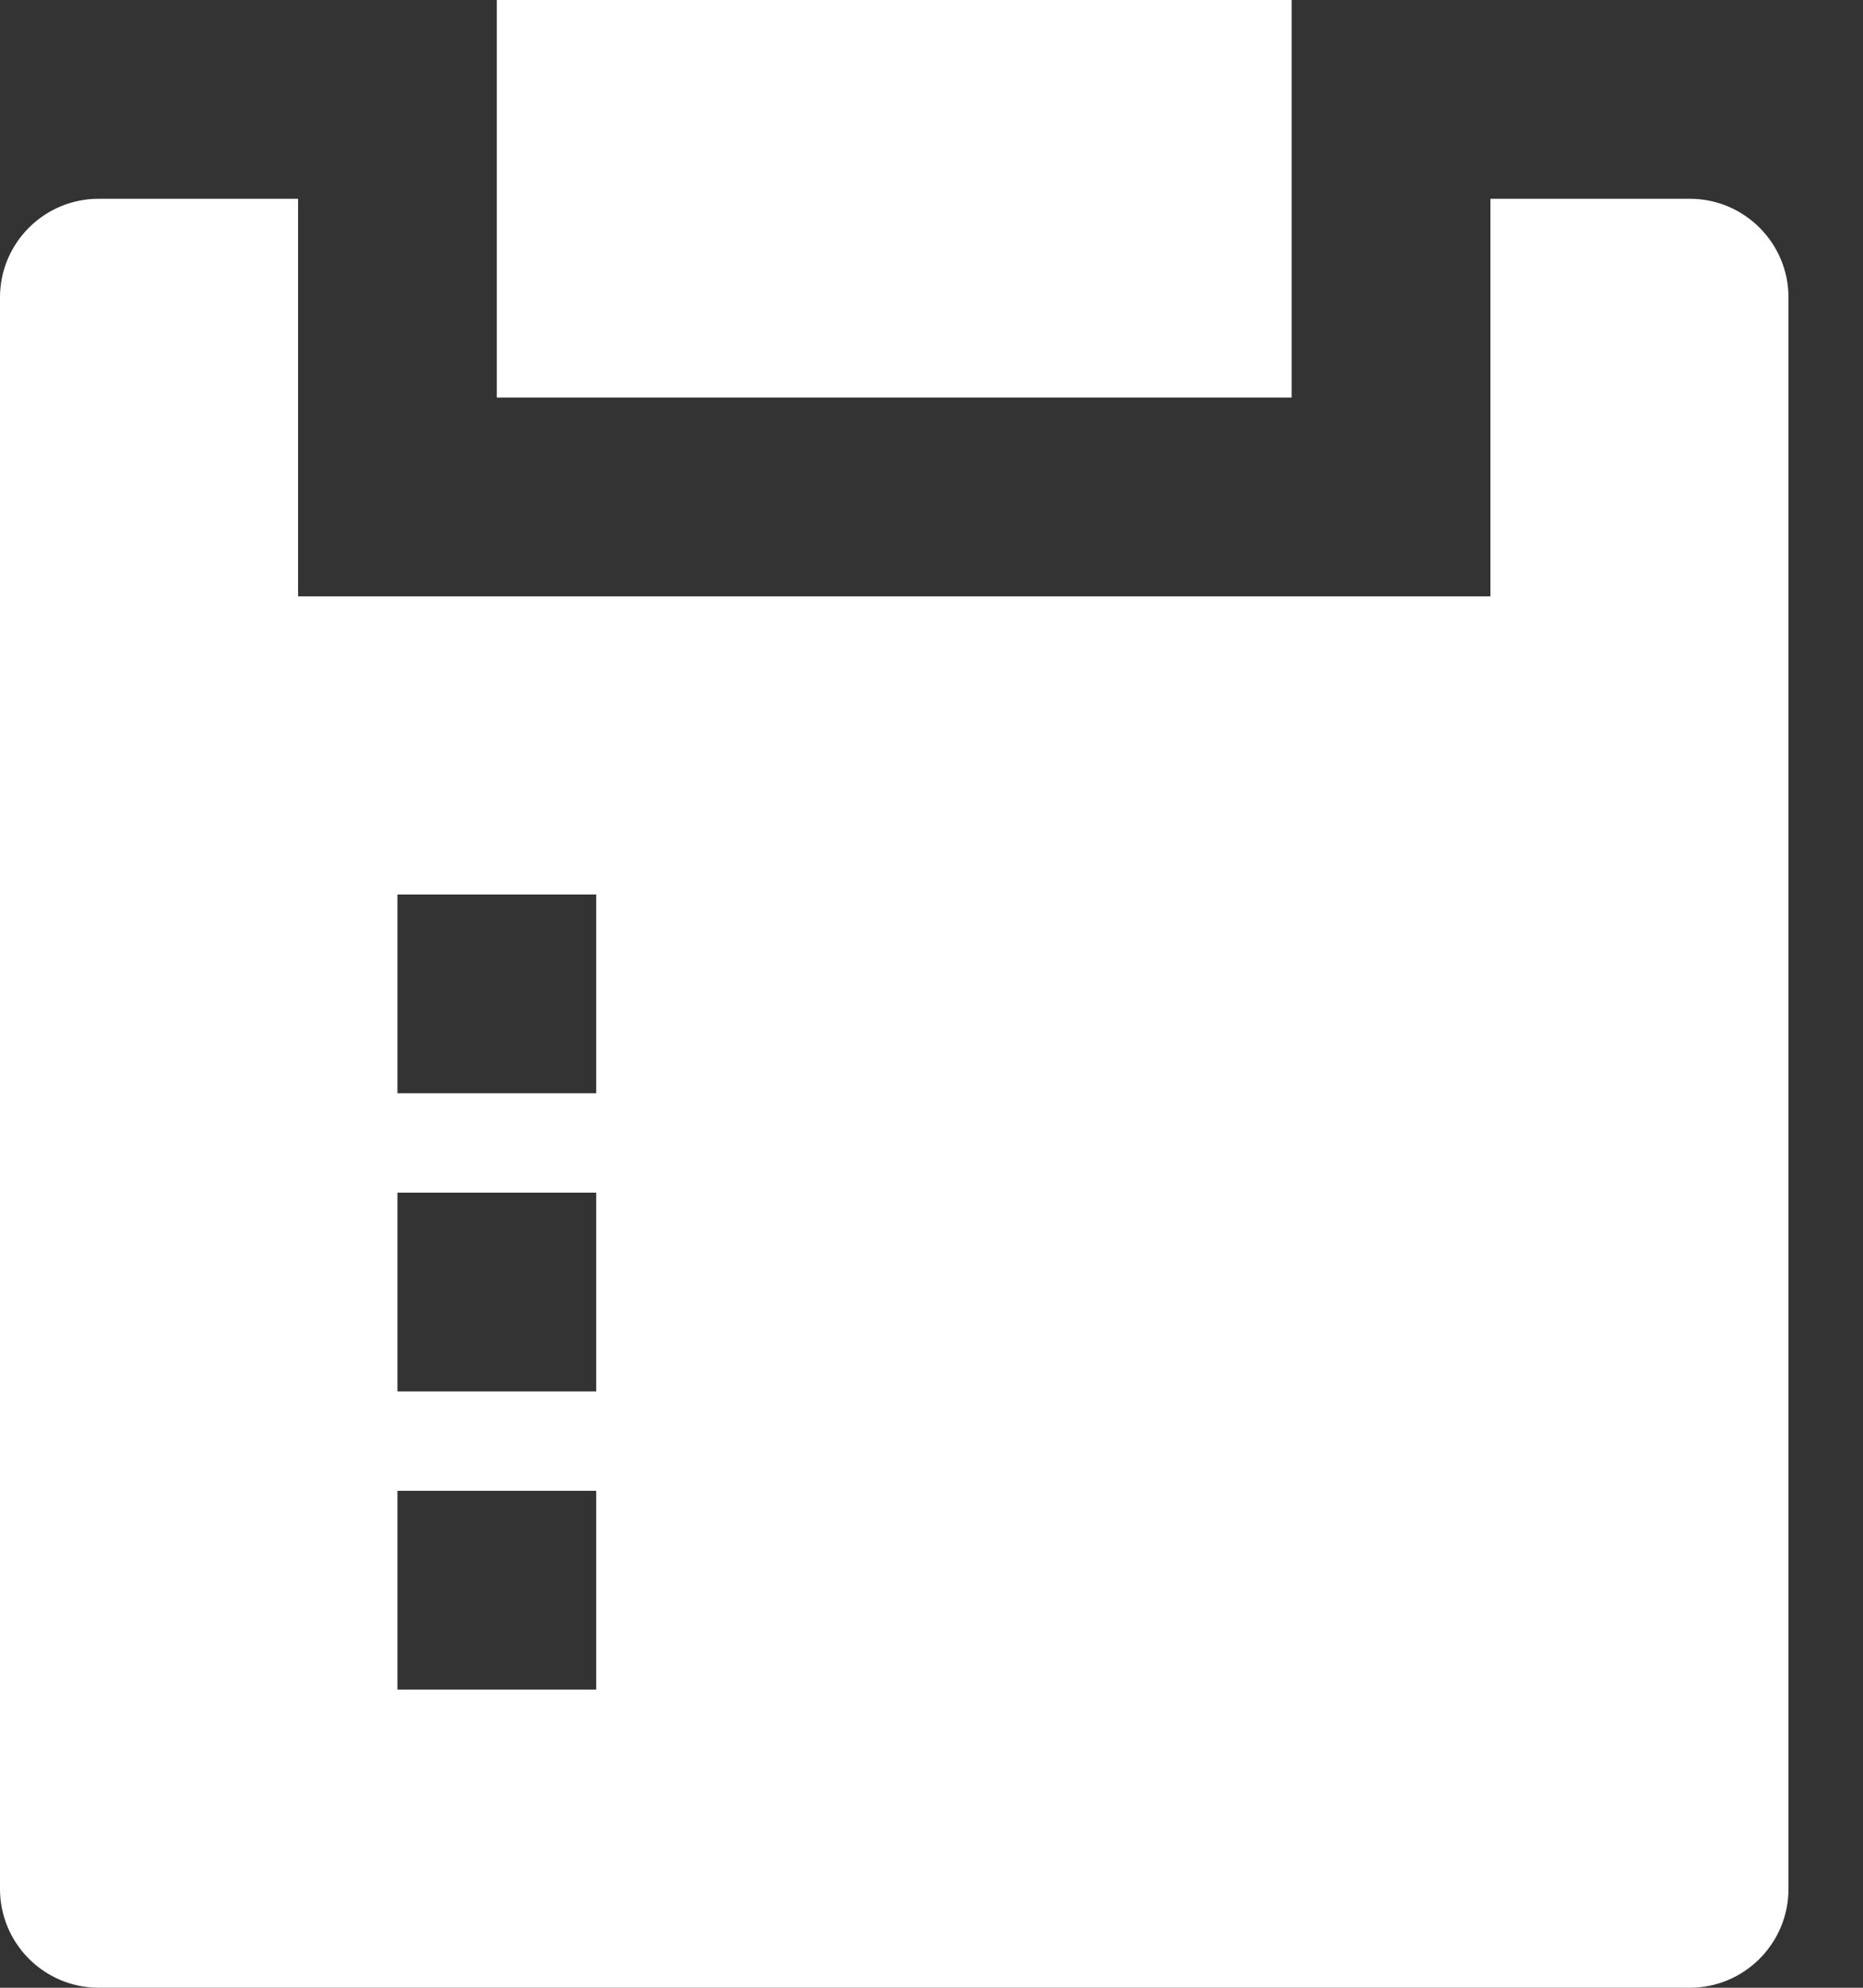 <svg width="15" height="16" viewBox="0 0 15 16" fill="none" xmlns="http://www.w3.org/2000/svg">
<rect x="0" y="0" width="15" height="16" fill="#333333" stroke="none"/>
<path d="M2.4 1.6V4.8H12V1.6H13.606C14.044 1.6 14.4 1.956 14.4 2.394V15.206C14.4 15.416 14.316 15.618 14.167 15.767C14.018 15.916 13.816 16 13.606 16H0.794C0.584 16 0.382 15.916 0.233 15.767C0.084 15.618 0 15.416 0 15.206V2.394C0 1.956 0.356 1.6 0.794 1.6H2.4ZM4.8 12H3.2V13.6H4.8V12ZM4.8 9.6H3.2V11.2H4.8V9.6ZM4.8 7.2H3.2V8.8H4.8V7.2ZM10.4 0V3.2H4V0H10.4Z" fill="white"/>
</svg>
